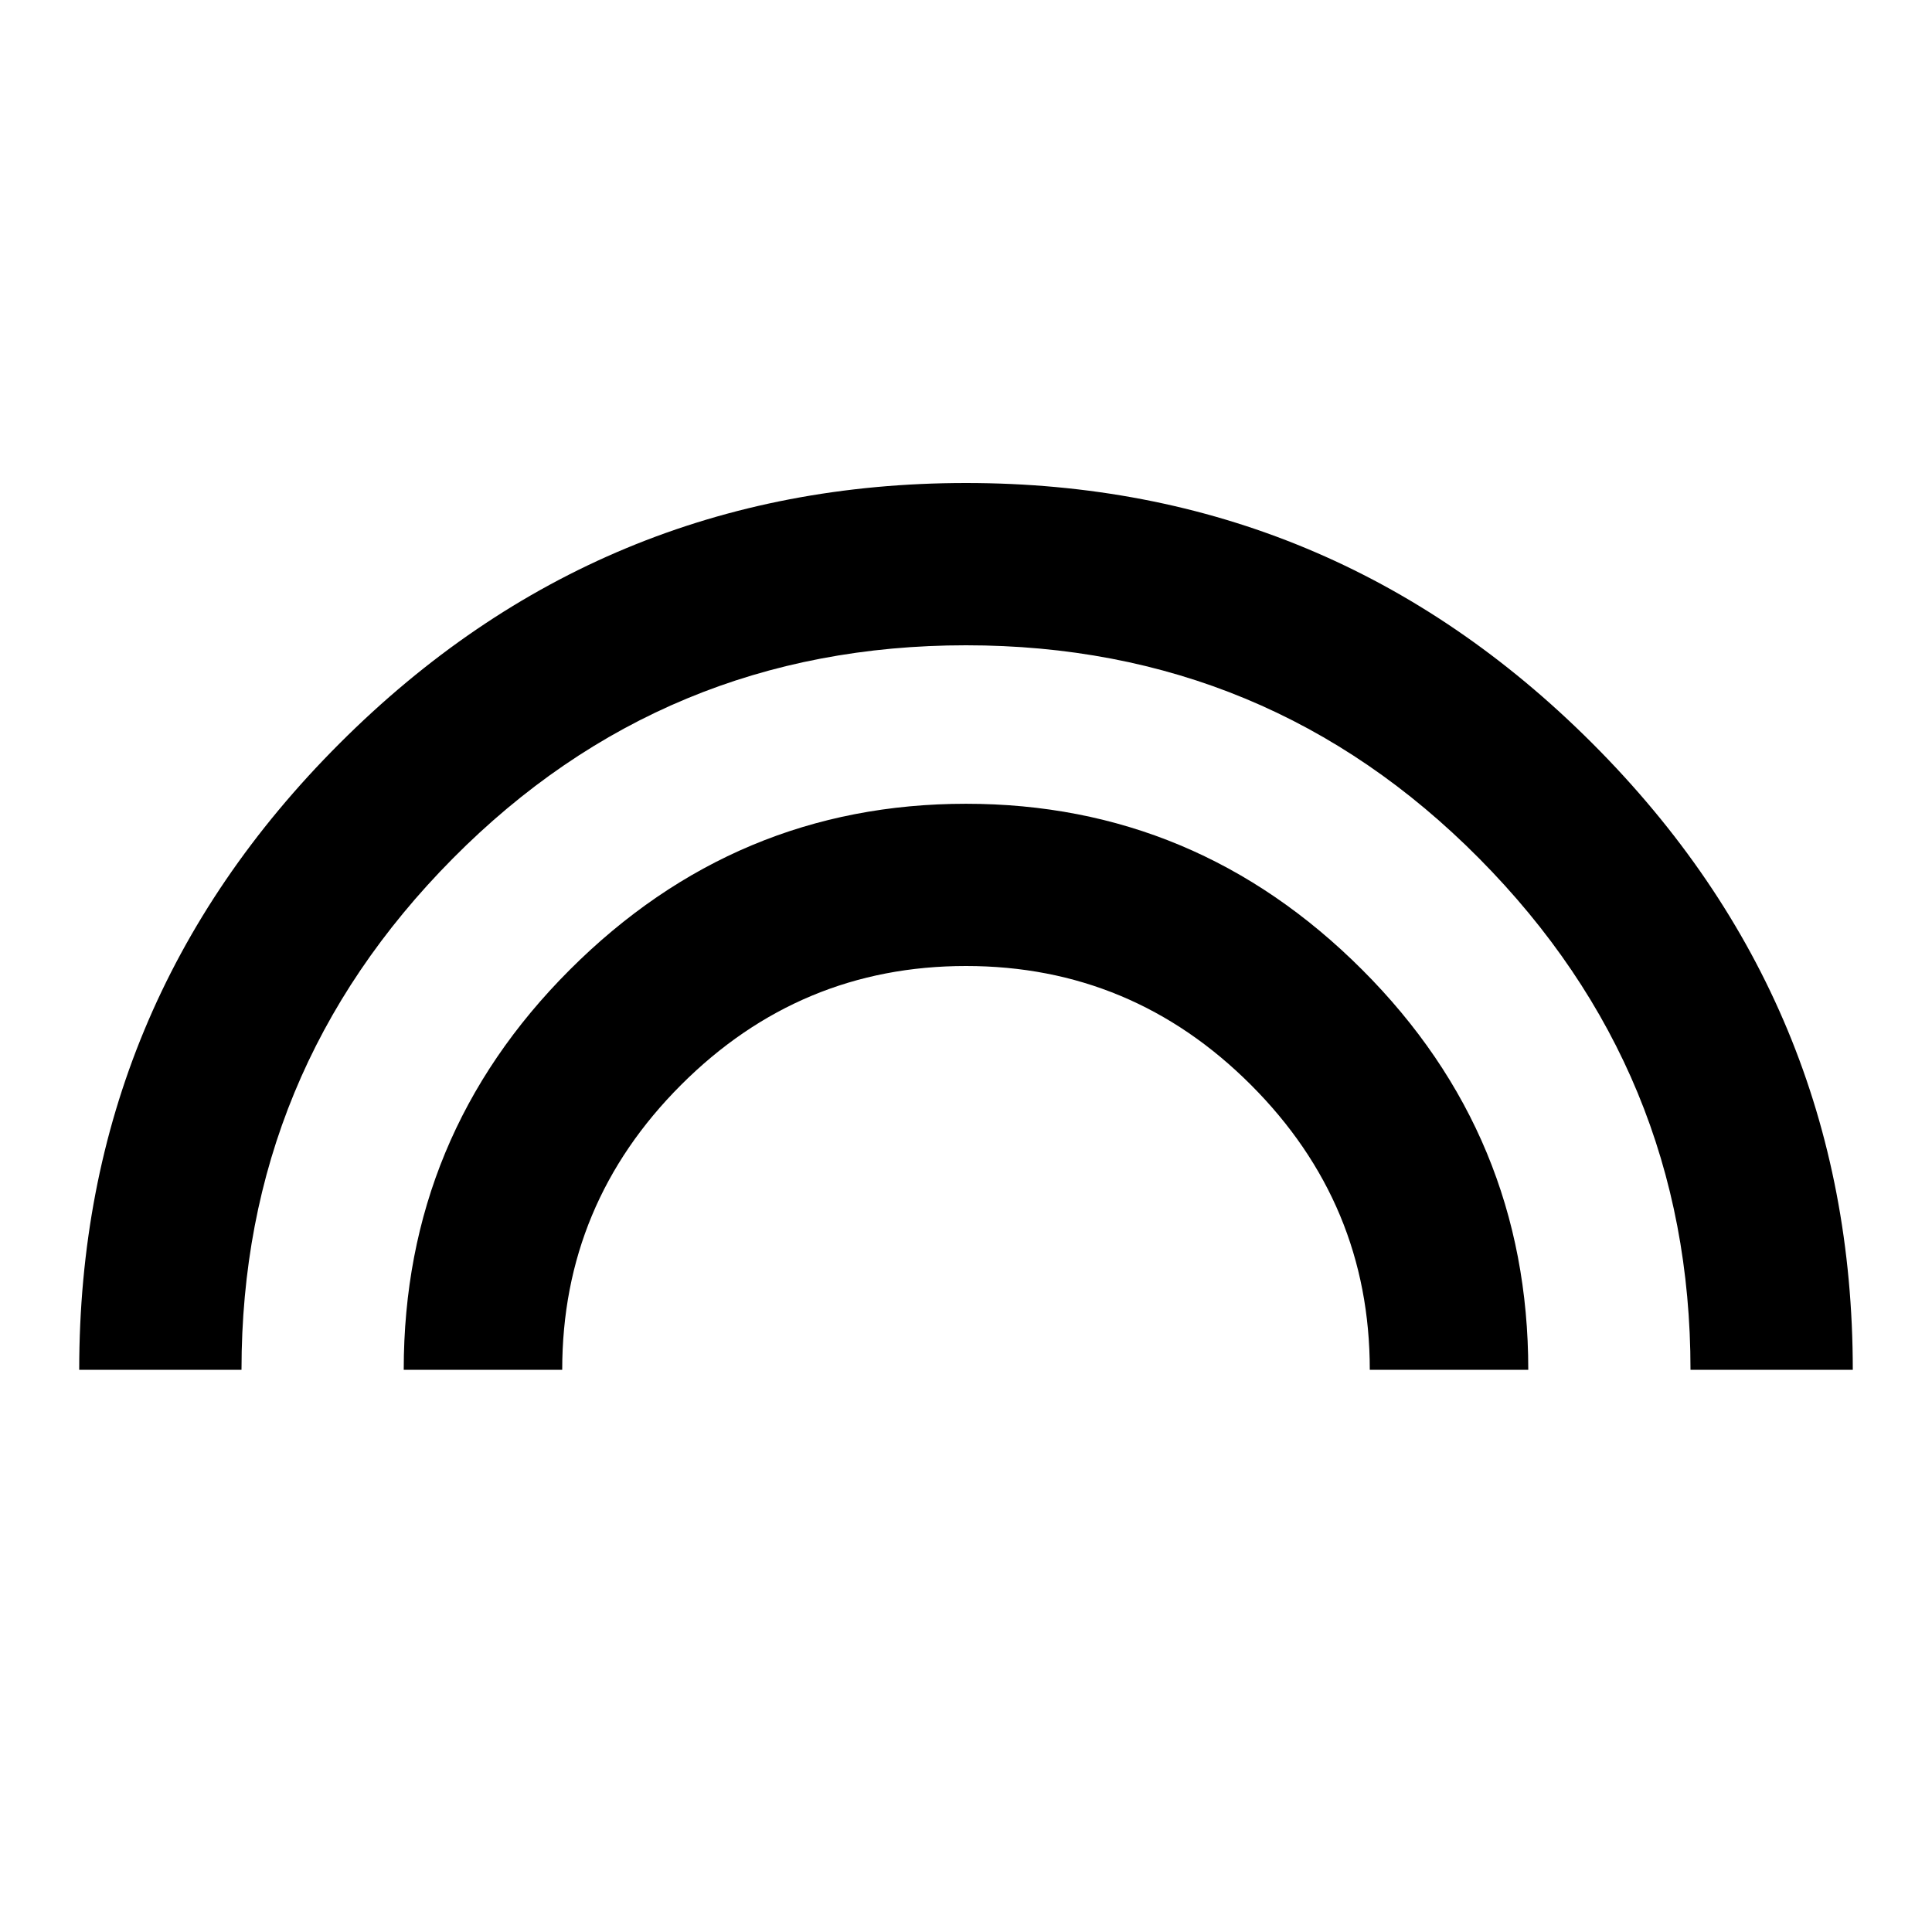 <?xml version="1.0" encoding="utf-8"?>
<!-- Generated by IcoMoon.io -->
<!DOCTYPE svg PUBLIC "-//W3C//DTD SVG 1.1//EN" "http://www.w3.org/Graphics/SVG/1.1/DTD/svg11.dtd">
<svg version="1.1" xmlns="http://www.w3.org/2000/svg" xmlns:xlink="http://www.w3.org/1999/xlink" width="32" height="32" viewBox="0 0 32 32">
<path d="M16 8q6.063 0 10.375 4.313t4.313 10.375h-2.688q0-4.938-3.5-8.469t-8.5-3.531-8.5 3.531-3.5 8.469h-2.688q0-6.063 4.313-10.375t10.375-4.313zM16 13.313q3.813 0 6.563 2.75t2.75 6.625h-2.625q0-2.75-1.969-4.719t-4.719-1.969-4.719 1.969-1.969 4.719h-2.625q0-3.875 2.75-6.625t6.563-2.75z"></path>
</svg>
